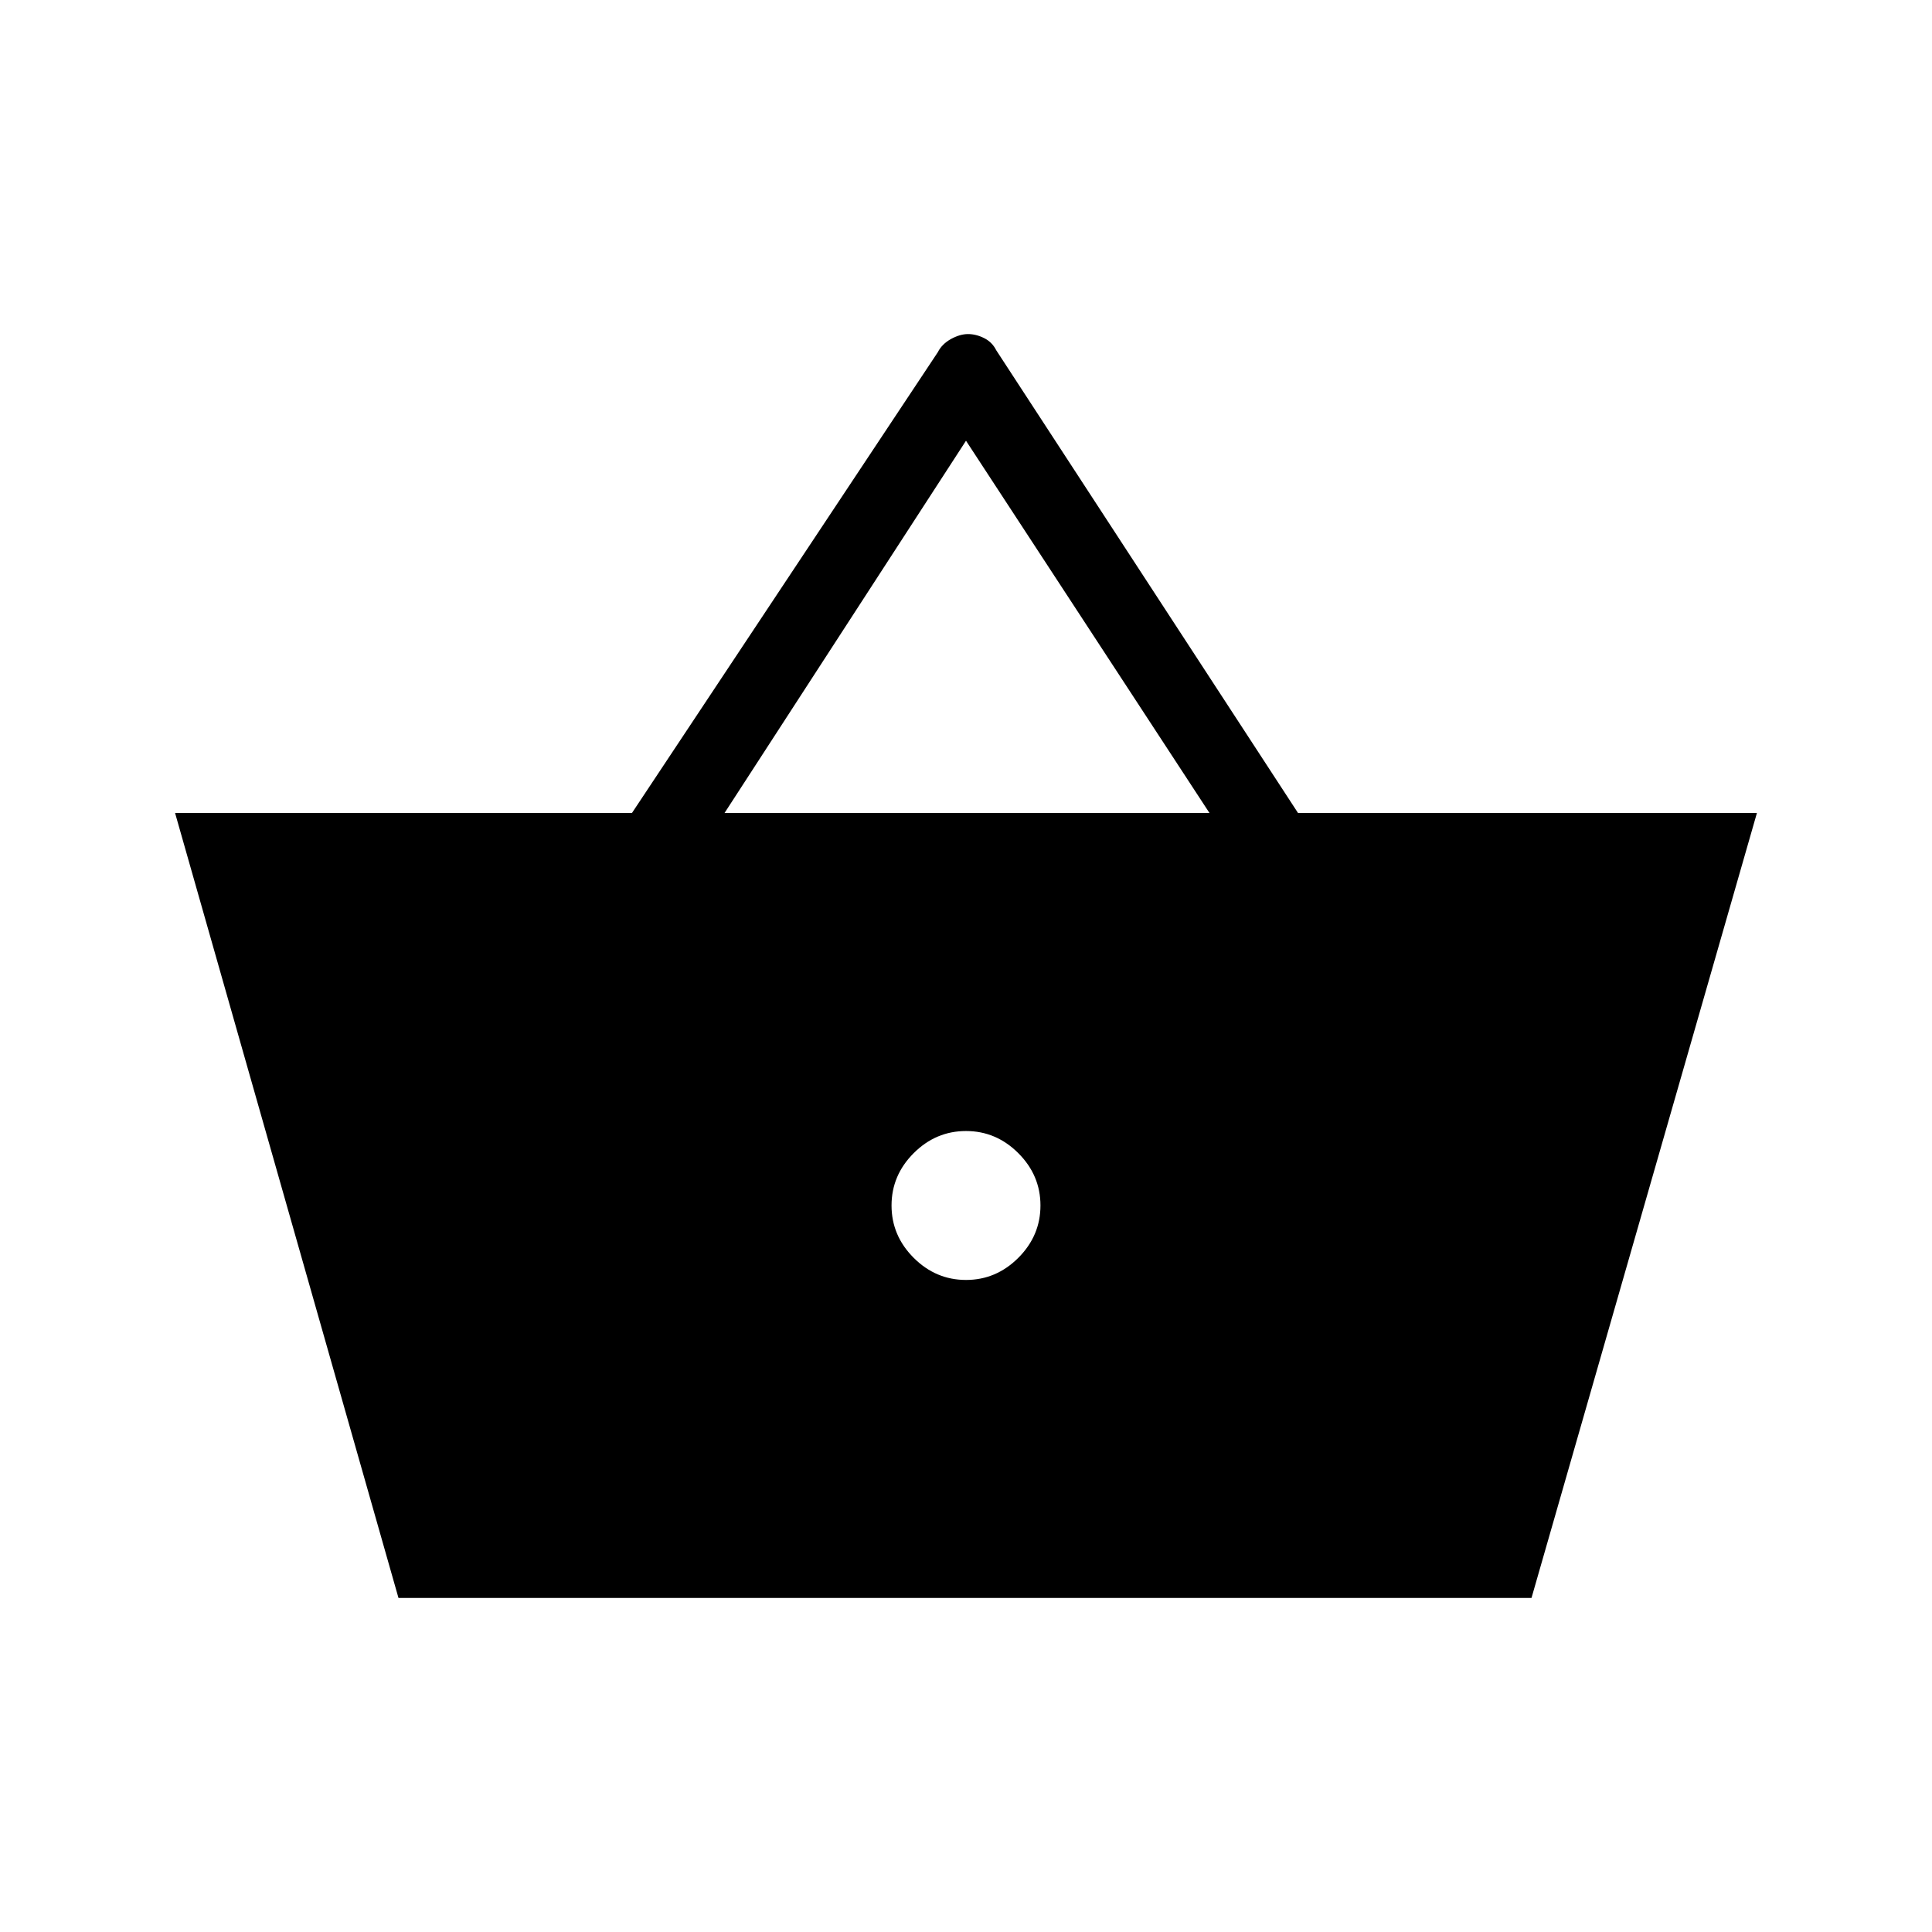 <svg xmlns="http://www.w3.org/2000/svg" height="24" width="24"><path d="M4.95 19.85 2.175 10.1H7.85l3.8-5.725q.05-.1.162-.163.113-.062.213-.062.1 0 .2.05t.15.15l3.75 5.75h5.7l-2.8 9.75ZM9 10.1h6.025L12 5.475Zm3 5.8q.375 0 .65-.275t.275-.65q0-.375-.275-.65T12 14.05q-.375 0-.65.275t-.275.65q0 .375.275.65t.65.275Z"/></svg>